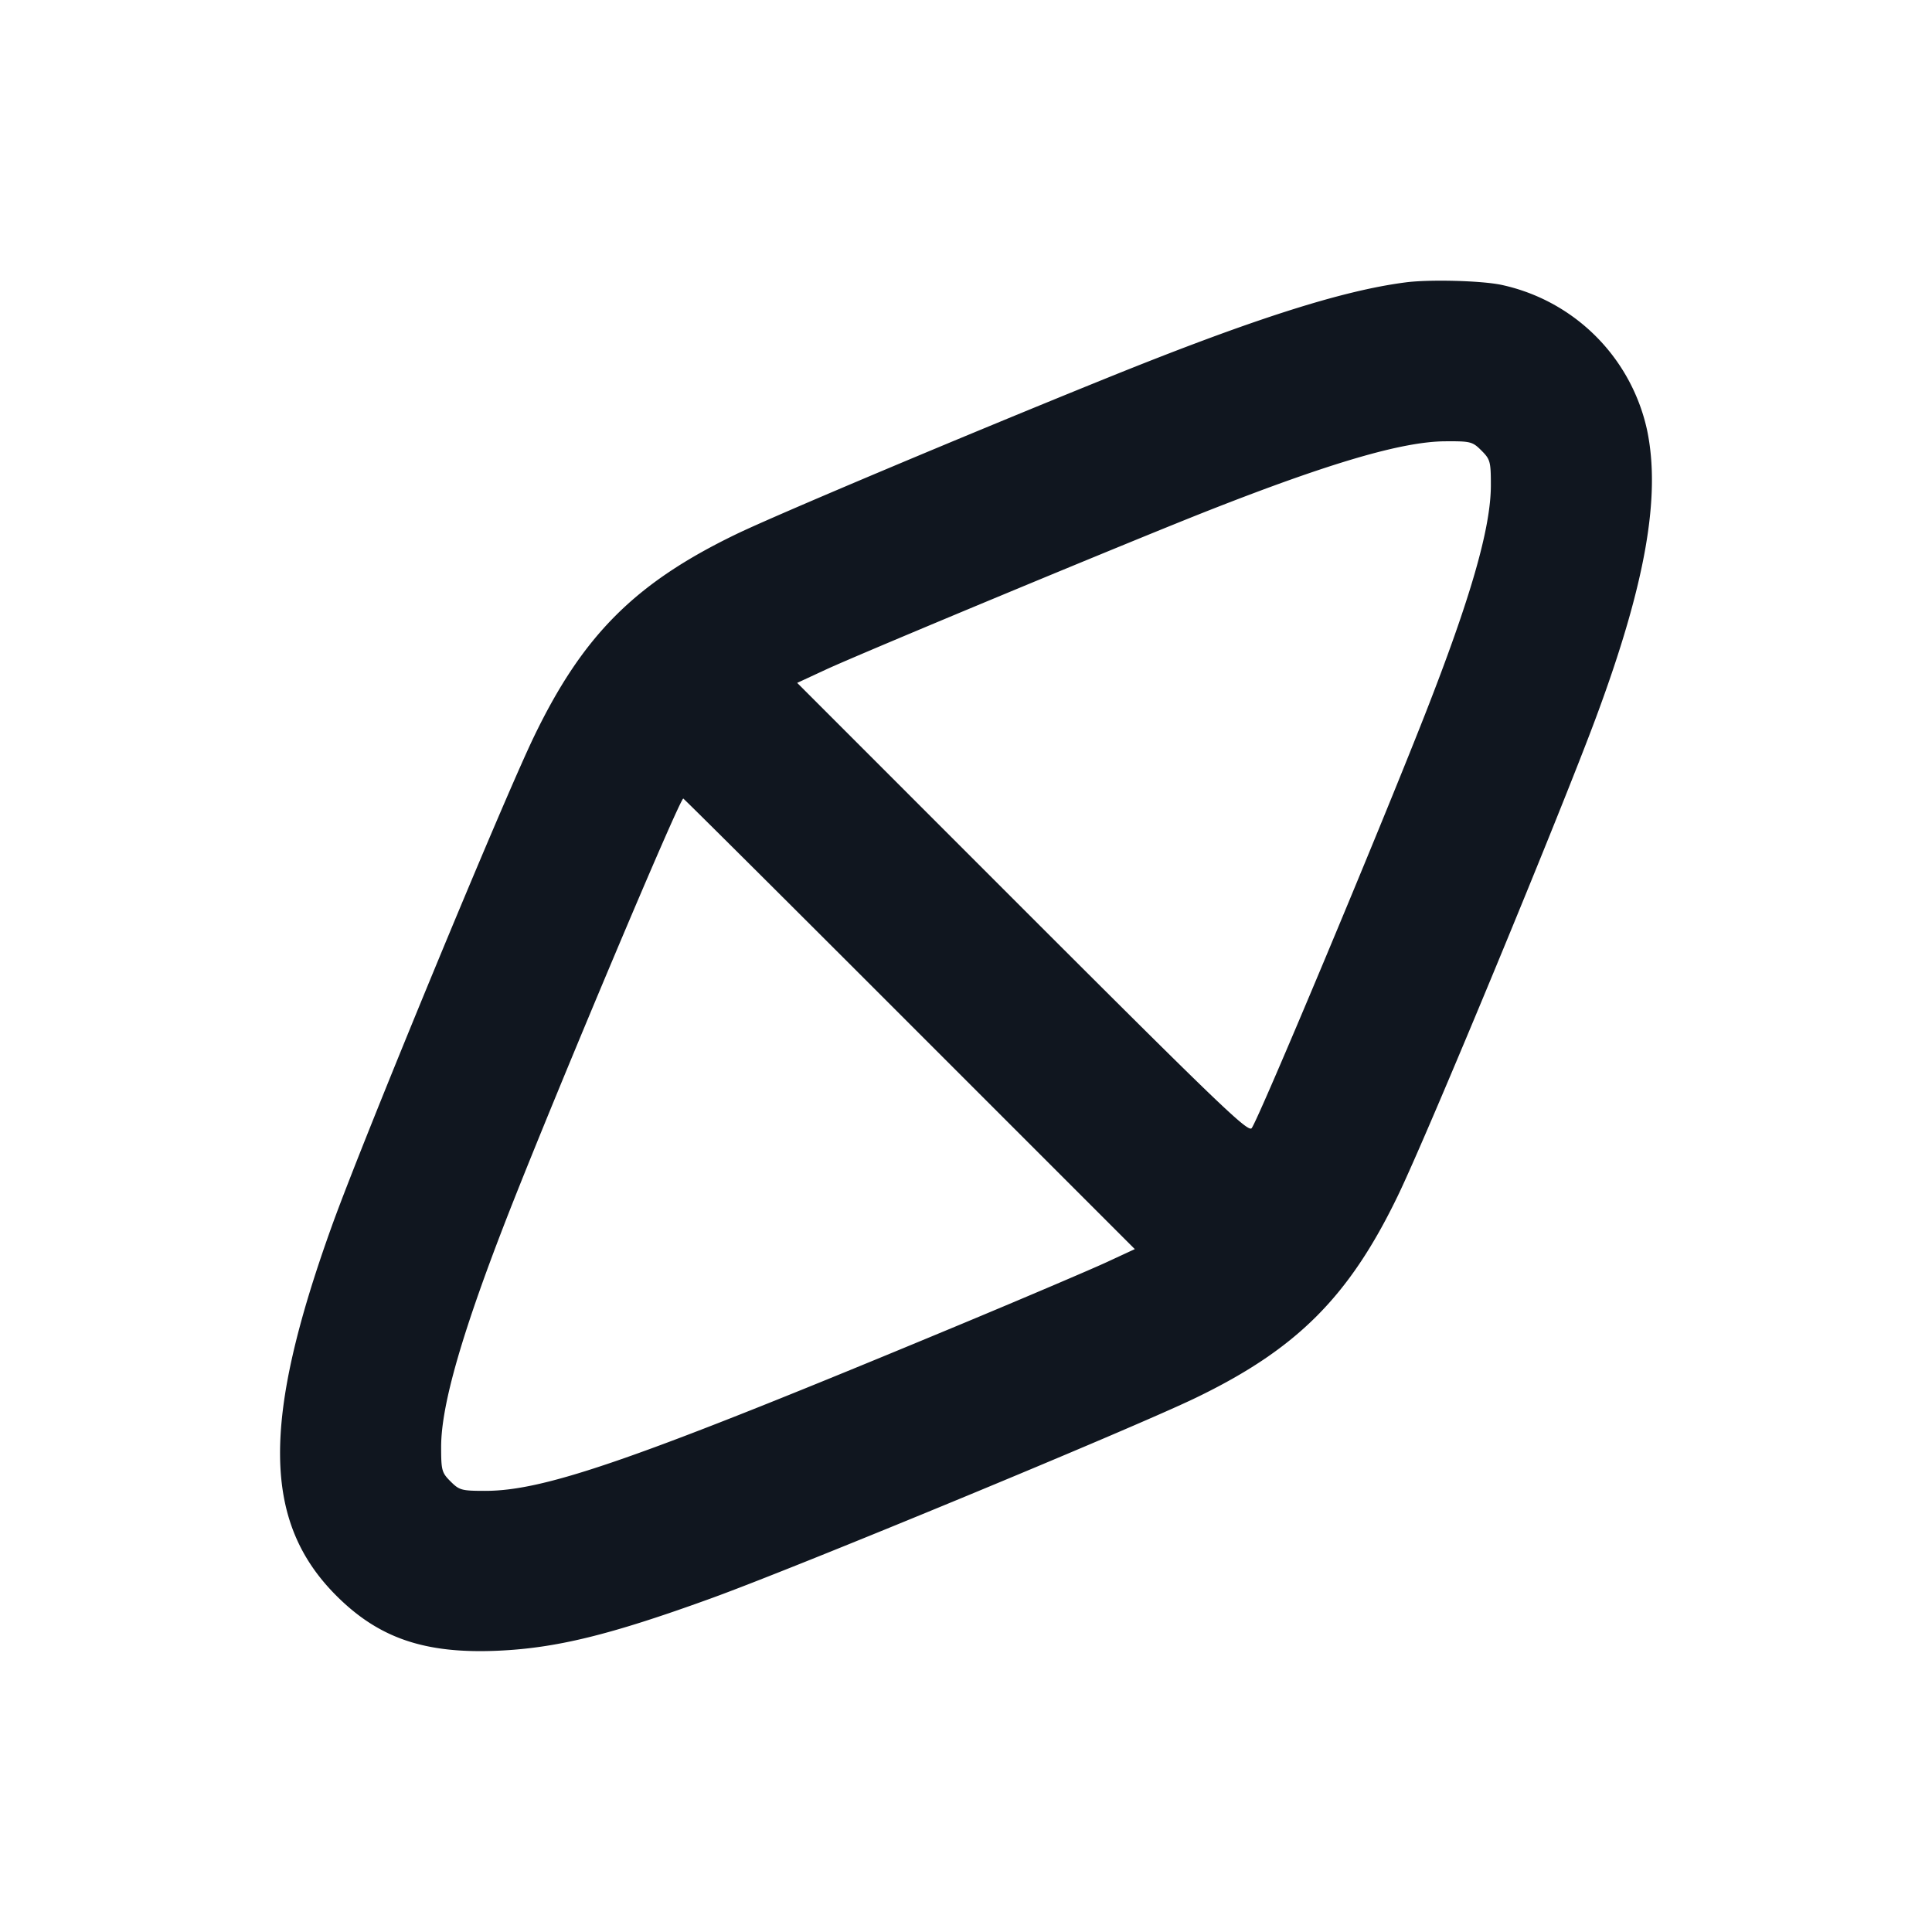 <svg xmlns="http://www.w3.org/2000/svg" width="24" height="24" viewBox="0 0 24 24" fill="none"><path d="M17.46 3.508c-.796.103-1.908.459-3.72 1.192-1.765.714-4.109 1.701-4.593 1.935-1.257.607-1.905 1.255-2.512 2.512-.397.823-2.117 4.987-2.509 6.073-.878 2.435-.864 3.686.052 4.602.528.528 1.098.723 2.002.684.727-.032 1.392-.194 2.64-.646 1.056-.381 5.235-2.11 6.033-2.495 1.257-.607 1.905-1.255 2.512-2.512.377-.78 2.023-4.756 2.47-5.964.606-1.636.798-2.726.625-3.549a2.359 2.359 0 0 0-1.807-1.801c-.249-.053-.898-.07-1.193-.031m.943 2.089c.109.109.117.137.117.43 0 .532-.25 1.4-.82 2.853-.589 1.499-2.059 5.009-2.151 5.134-.043.058-.397-.282-2.848-2.732L9.903 8.483l.358-.166c.436-.202 3.867-1.628 4.767-1.981 1.502-.59 2.396-.851 2.925-.854.316-.002.339.004.45.115m-7.104 7.122 2.798 2.798-.358.166c-.198.091-1.007.436-1.799.766-4.012 1.67-5.155 2.071-5.913 2.071-.293 0-.321-.008-.43-.117-.109-.109-.117-.137-.117-.43 0-.526.269-1.451.853-2.94.609-1.549 2.11-5.113 2.155-5.113.007 0 1.272 1.259 2.811 2.799" fill="#10161F" fill-rule="evenodd"/></svg>